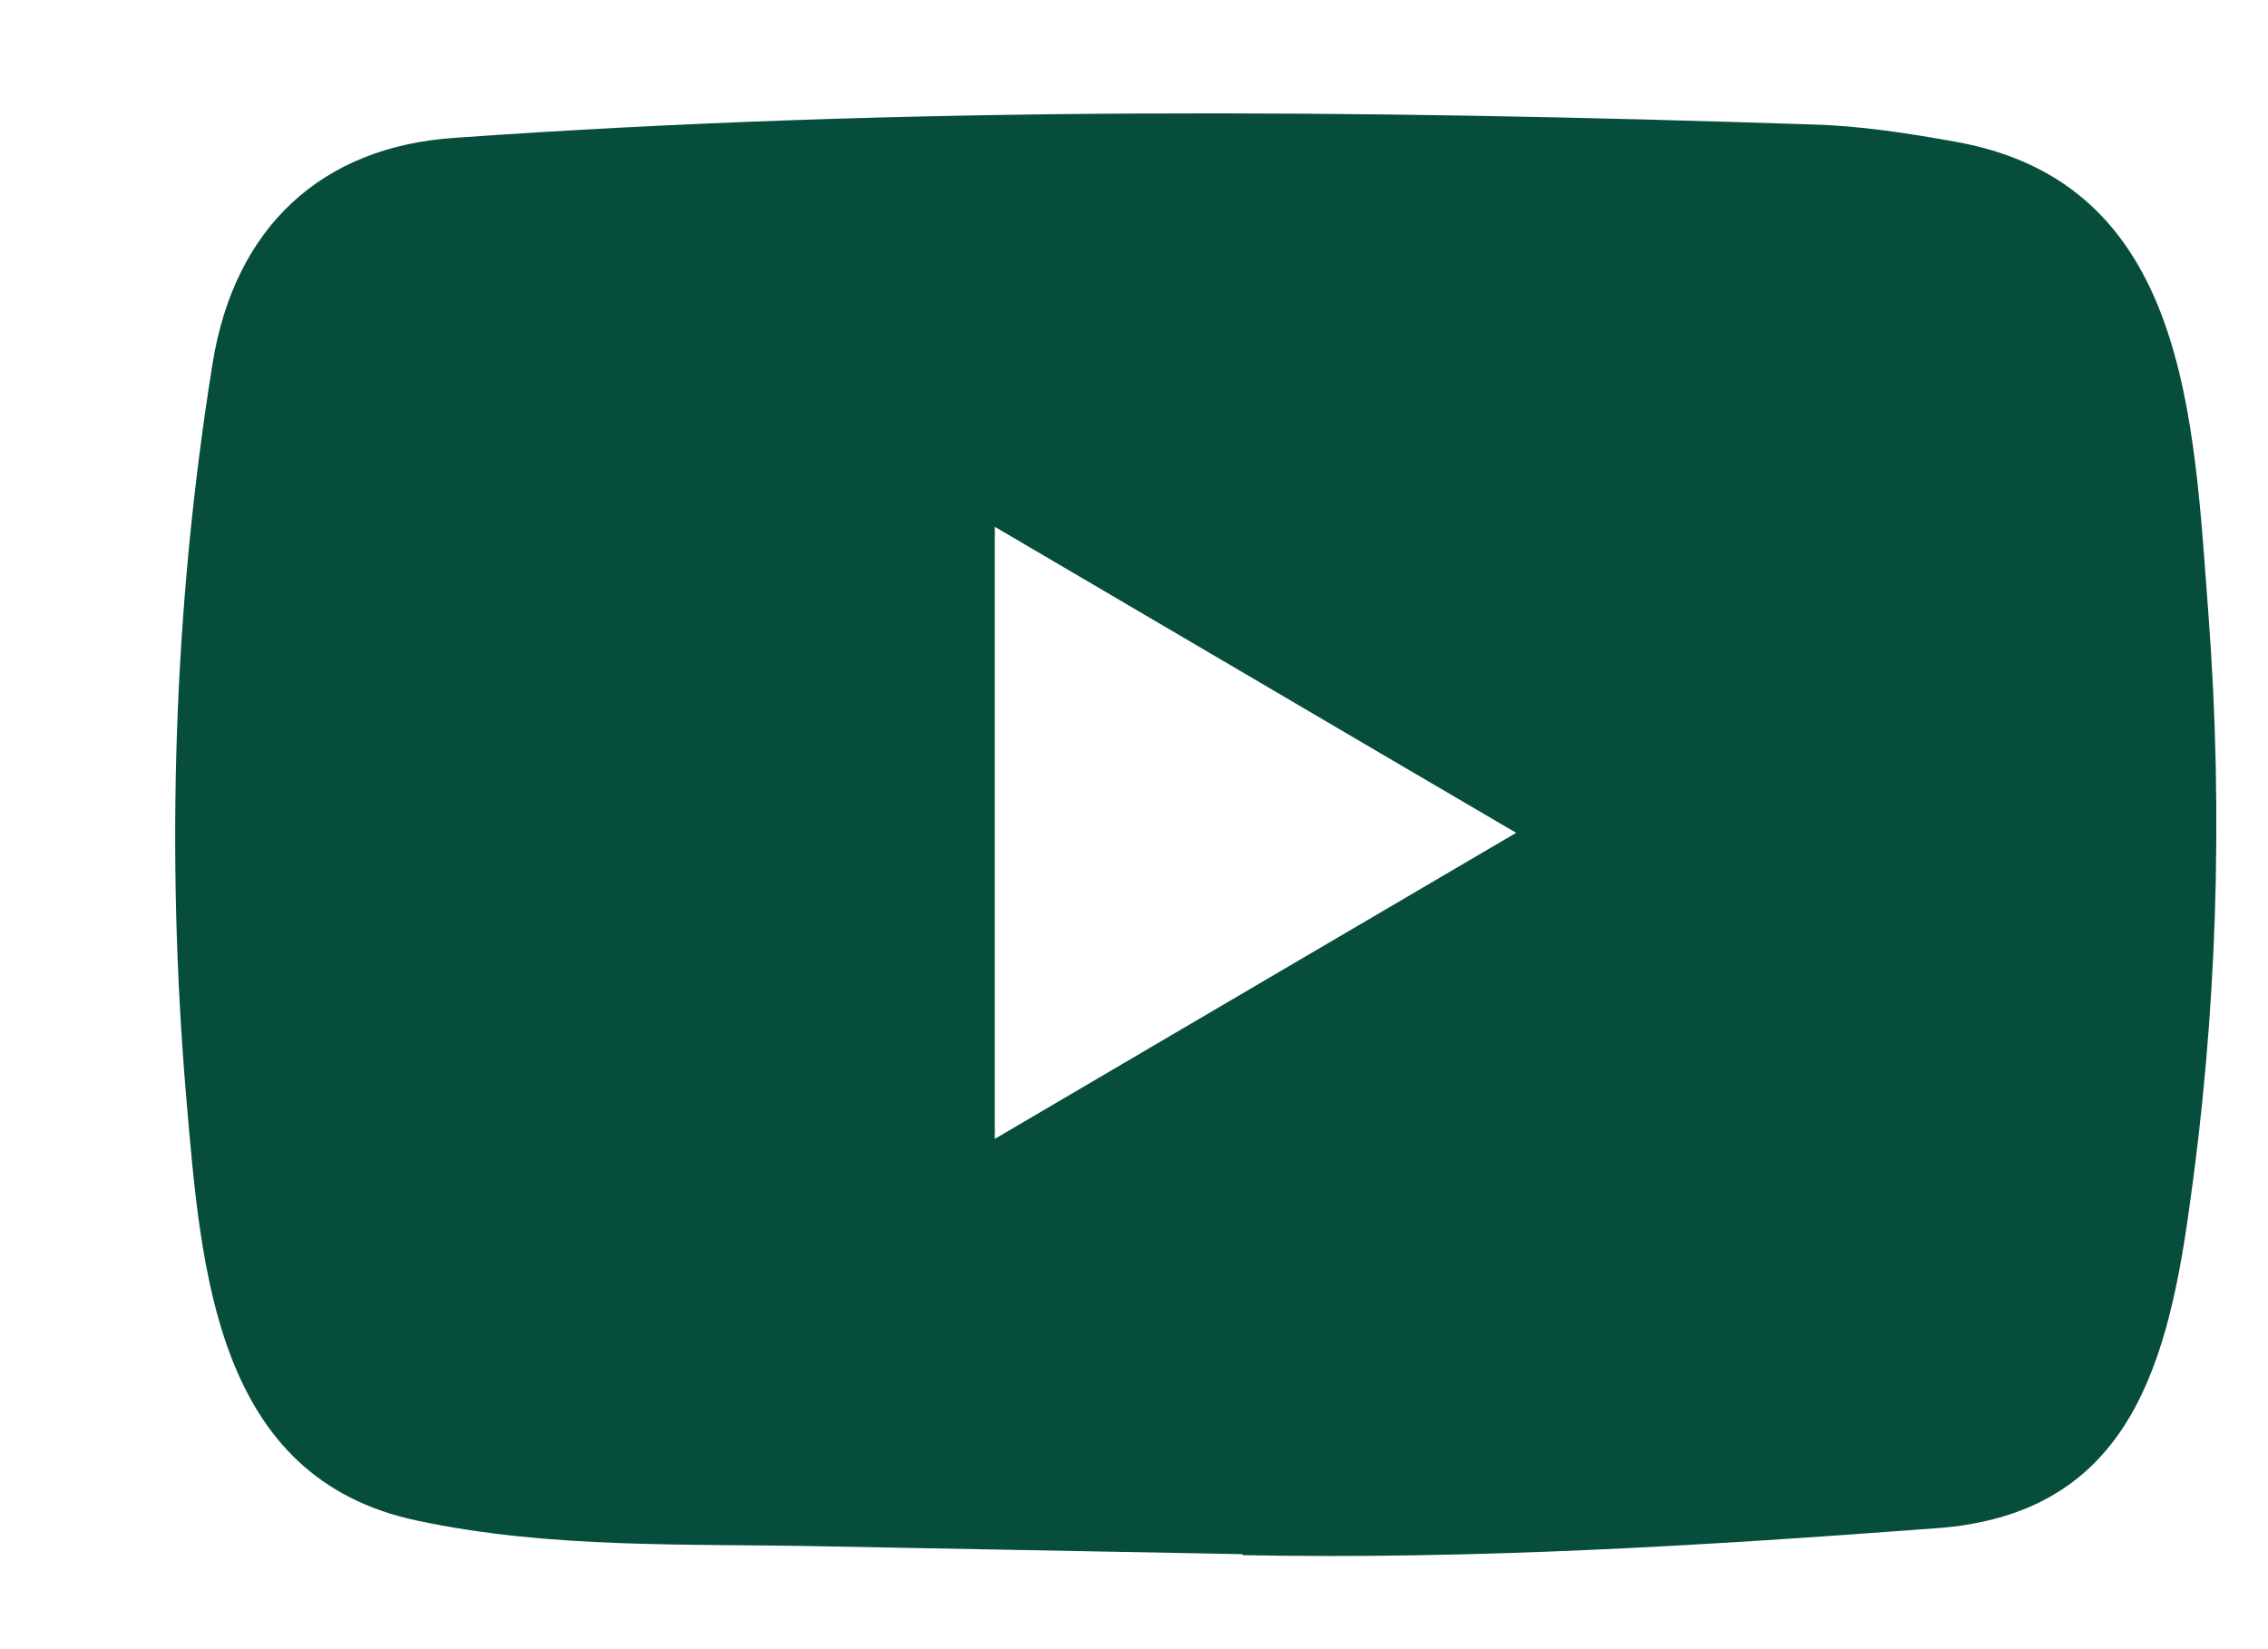 <svg width="22" height="16" viewBox="0 0 22 16" fill="none" xmlns="http://www.w3.org/2000/svg">
<path d="M12.038 15.078L7.976 15.002C6.66 14.975 5.342 15.028 4.052 14.754C2.091 14.345 1.952 12.337 1.807 10.652C1.606 8.285 1.684 5.874 2.062 3.526C2.275 2.208 3.115 1.422 4.414 1.337C8.8 1.026 13.214 1.063 17.59 1.208C18.052 1.221 18.517 1.294 18.973 1.376C21.222 1.779 21.277 4.054 21.423 5.97C21.568 7.905 21.507 9.85 21.229 11.772C21.006 13.364 20.579 14.698 18.779 14.827C16.523 14.996 14.319 15.131 12.057 15.088C12.057 15.078 12.044 15.078 12.038 15.078ZM9.65 11.049C11.35 10.051 13.017 9.071 14.707 8.08C13.004 7.083 11.34 6.102 9.65 5.111V11.049Z" fill="#064E3B"/>
</svg>
